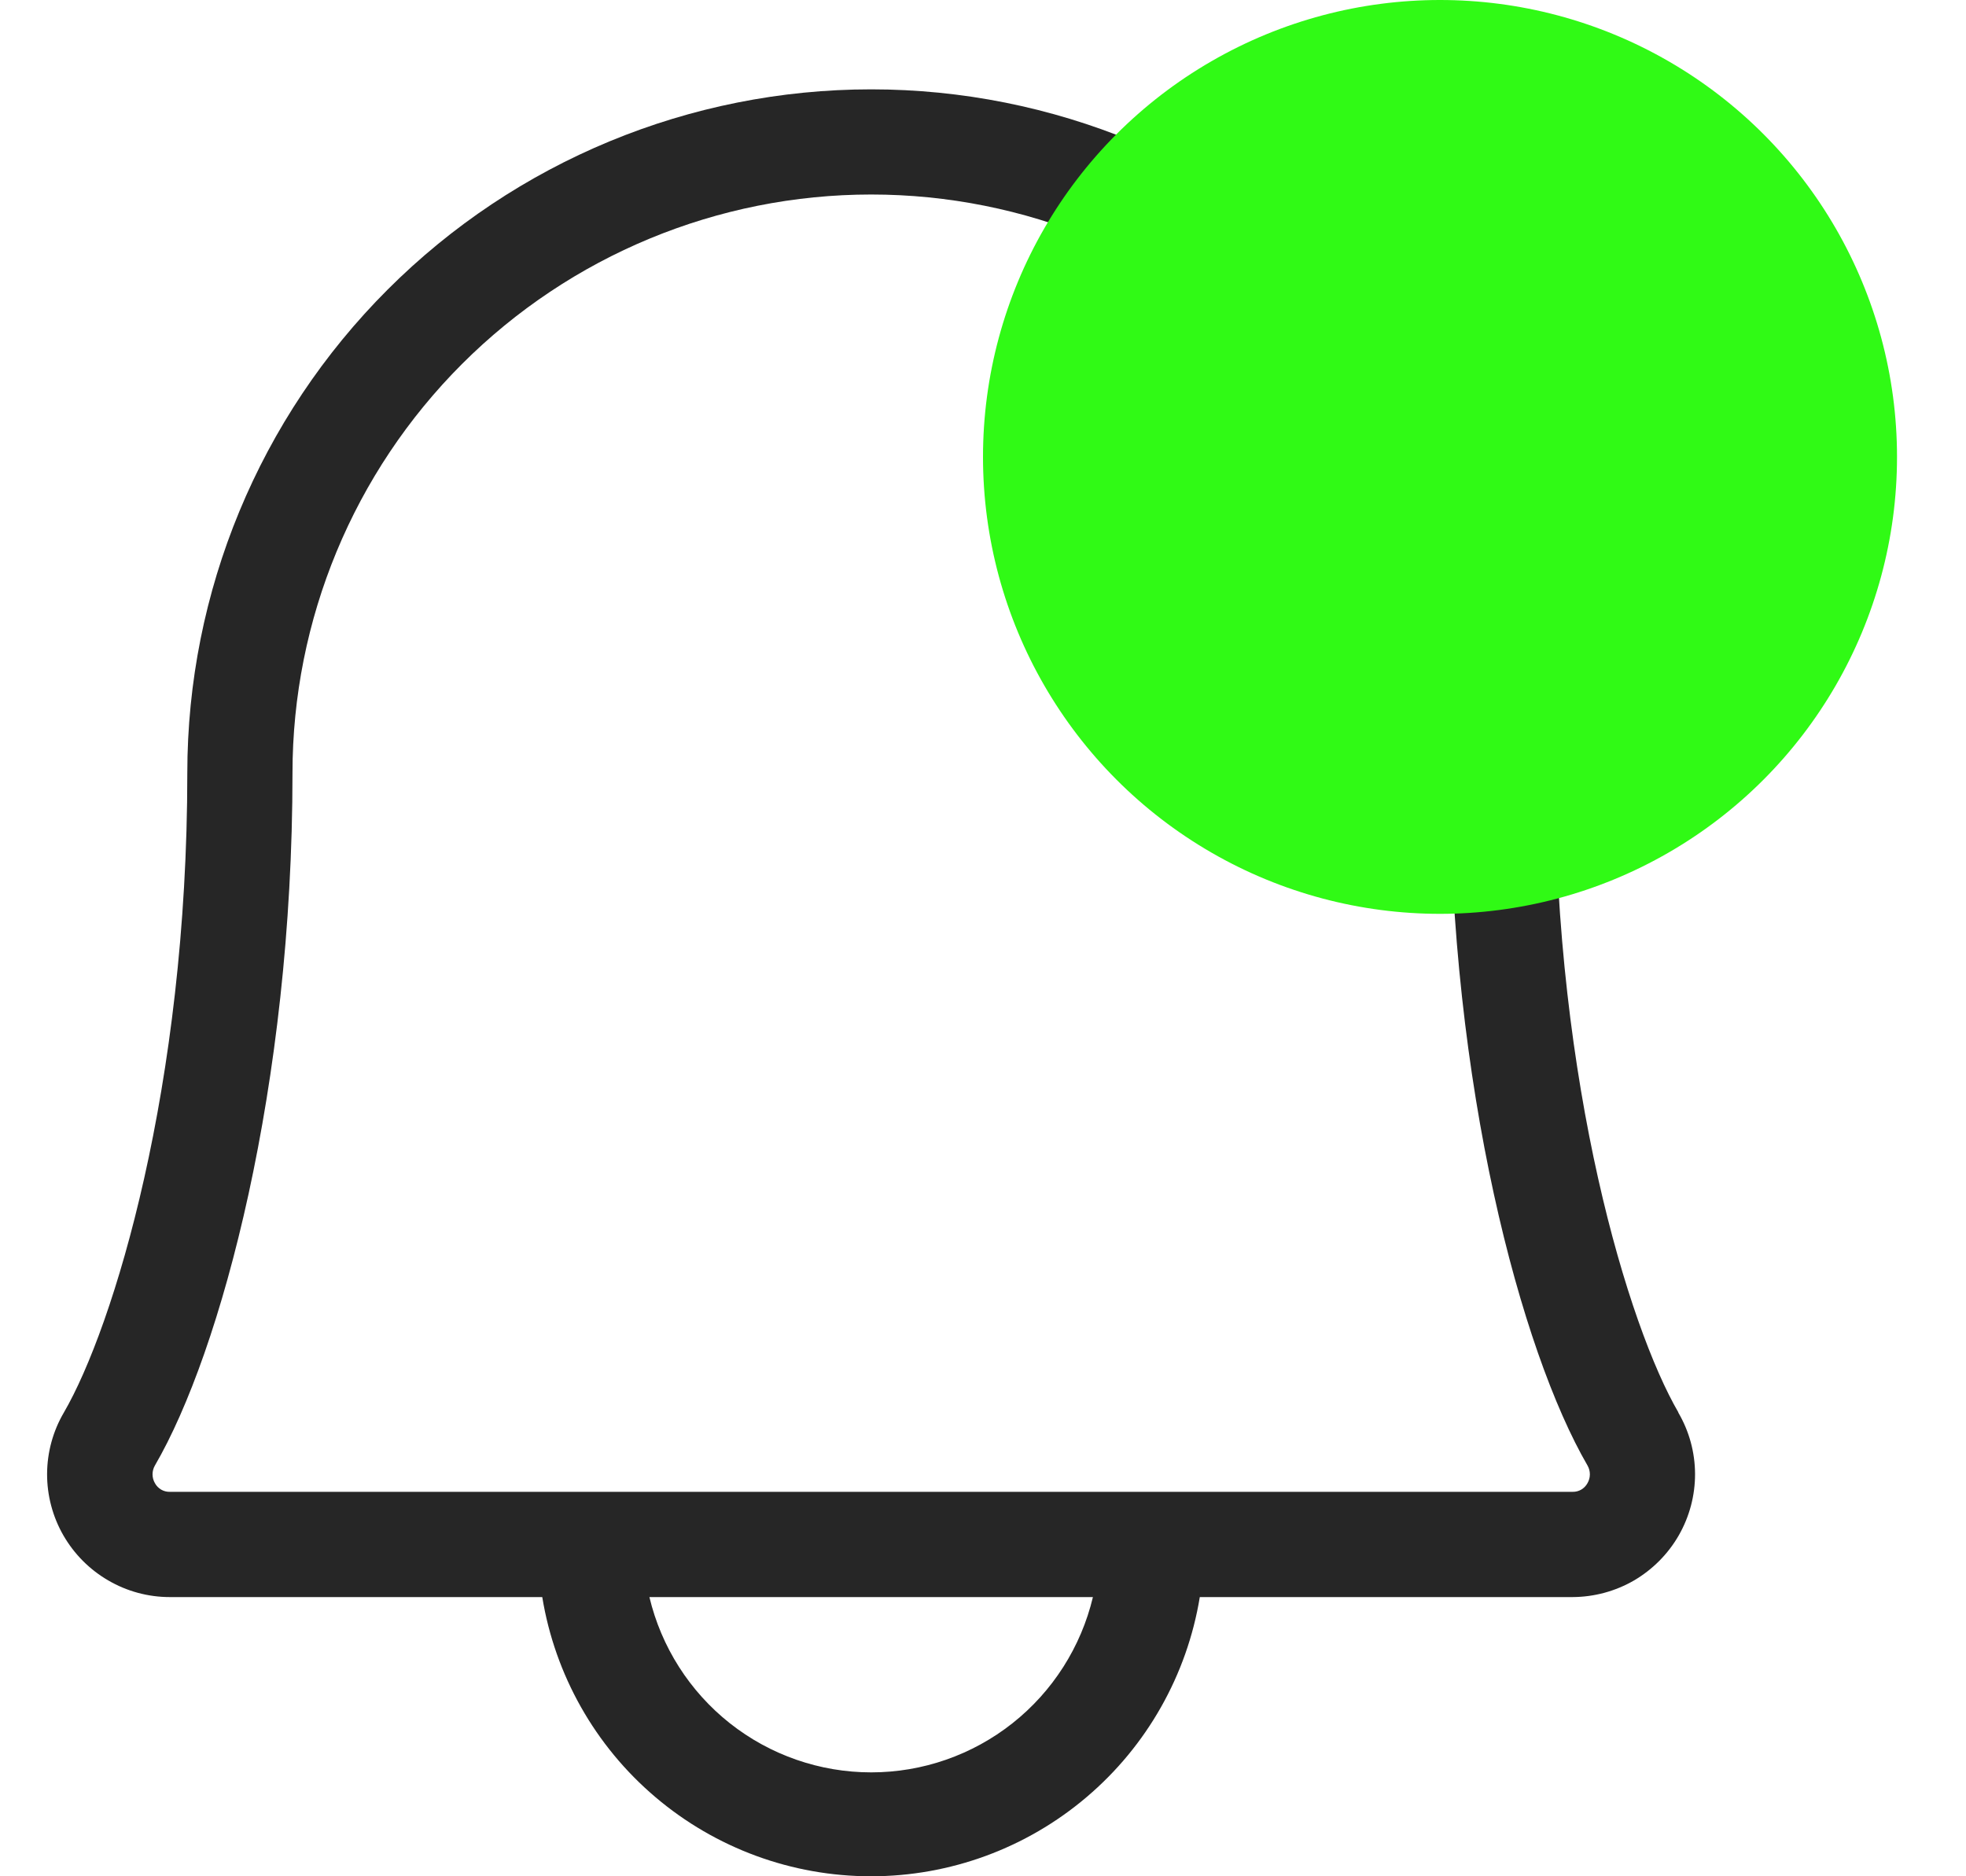 <svg width="22" height="21" viewBox="0 0 22 21" fill="none" xmlns="http://www.w3.org/2000/svg">
<path d="M18.782 15.809C18.226 14.853 17.401 12.158 17.401 8.652C17.401 6.623 16.595 4.676 15.16 3.241C13.725 1.806 11.778 1 9.749 1C7.719 1 5.773 1.806 4.338 3.241C2.902 4.676 2.096 6.623 2.096 8.652C2.096 12.159 1.27 14.853 0.715 15.809C0.593 16.017 0.528 16.254 0.527 16.496C0.526 16.737 0.589 16.975 0.709 17.184C0.83 17.394 1.003 17.568 1.212 17.689C1.421 17.811 1.658 17.875 1.9 17.875H6.068C6.211 18.747 6.659 19.541 7.333 20.113C8.007 20.686 8.862 21 9.747 21C10.631 21 11.486 20.686 12.16 20.113C12.834 19.541 13.283 18.747 13.426 17.875H17.597C17.839 17.874 18.076 17.81 18.285 17.689C18.493 17.567 18.666 17.393 18.786 17.184C18.906 16.974 18.969 16.737 18.968 16.495C18.967 16.254 18.902 16.017 18.78 15.809H18.782ZM9.749 19.837C9.175 19.837 8.617 19.643 8.167 19.287C7.717 18.931 7.4 18.433 7.267 17.875H12.23C12.097 18.433 11.78 18.931 11.33 19.287C10.88 19.643 10.323 19.837 9.749 19.837ZM17.765 16.599C17.749 16.629 17.725 16.654 17.695 16.672C17.666 16.689 17.632 16.698 17.598 16.697H1.9C1.866 16.698 1.832 16.689 1.803 16.672C1.773 16.654 1.749 16.629 1.733 16.599C1.716 16.569 1.707 16.536 1.707 16.501C1.707 16.467 1.716 16.433 1.733 16.403C2.476 15.128 3.273 12.154 3.273 8.652C3.273 6.935 3.956 5.288 5.17 4.074C6.384 2.86 8.031 2.177 9.749 2.177C11.466 2.177 13.113 2.86 14.327 4.074C15.542 5.288 16.224 6.935 16.224 8.652C16.224 12.153 17.022 15.123 17.765 16.403C17.782 16.433 17.791 16.467 17.791 16.501C17.791 16.536 17.782 16.569 17.765 16.599Z" fill="#262626"/>
<circle cx="16.114" cy="5.114" r="5.114" fill="#30FA15"/>
</svg>
